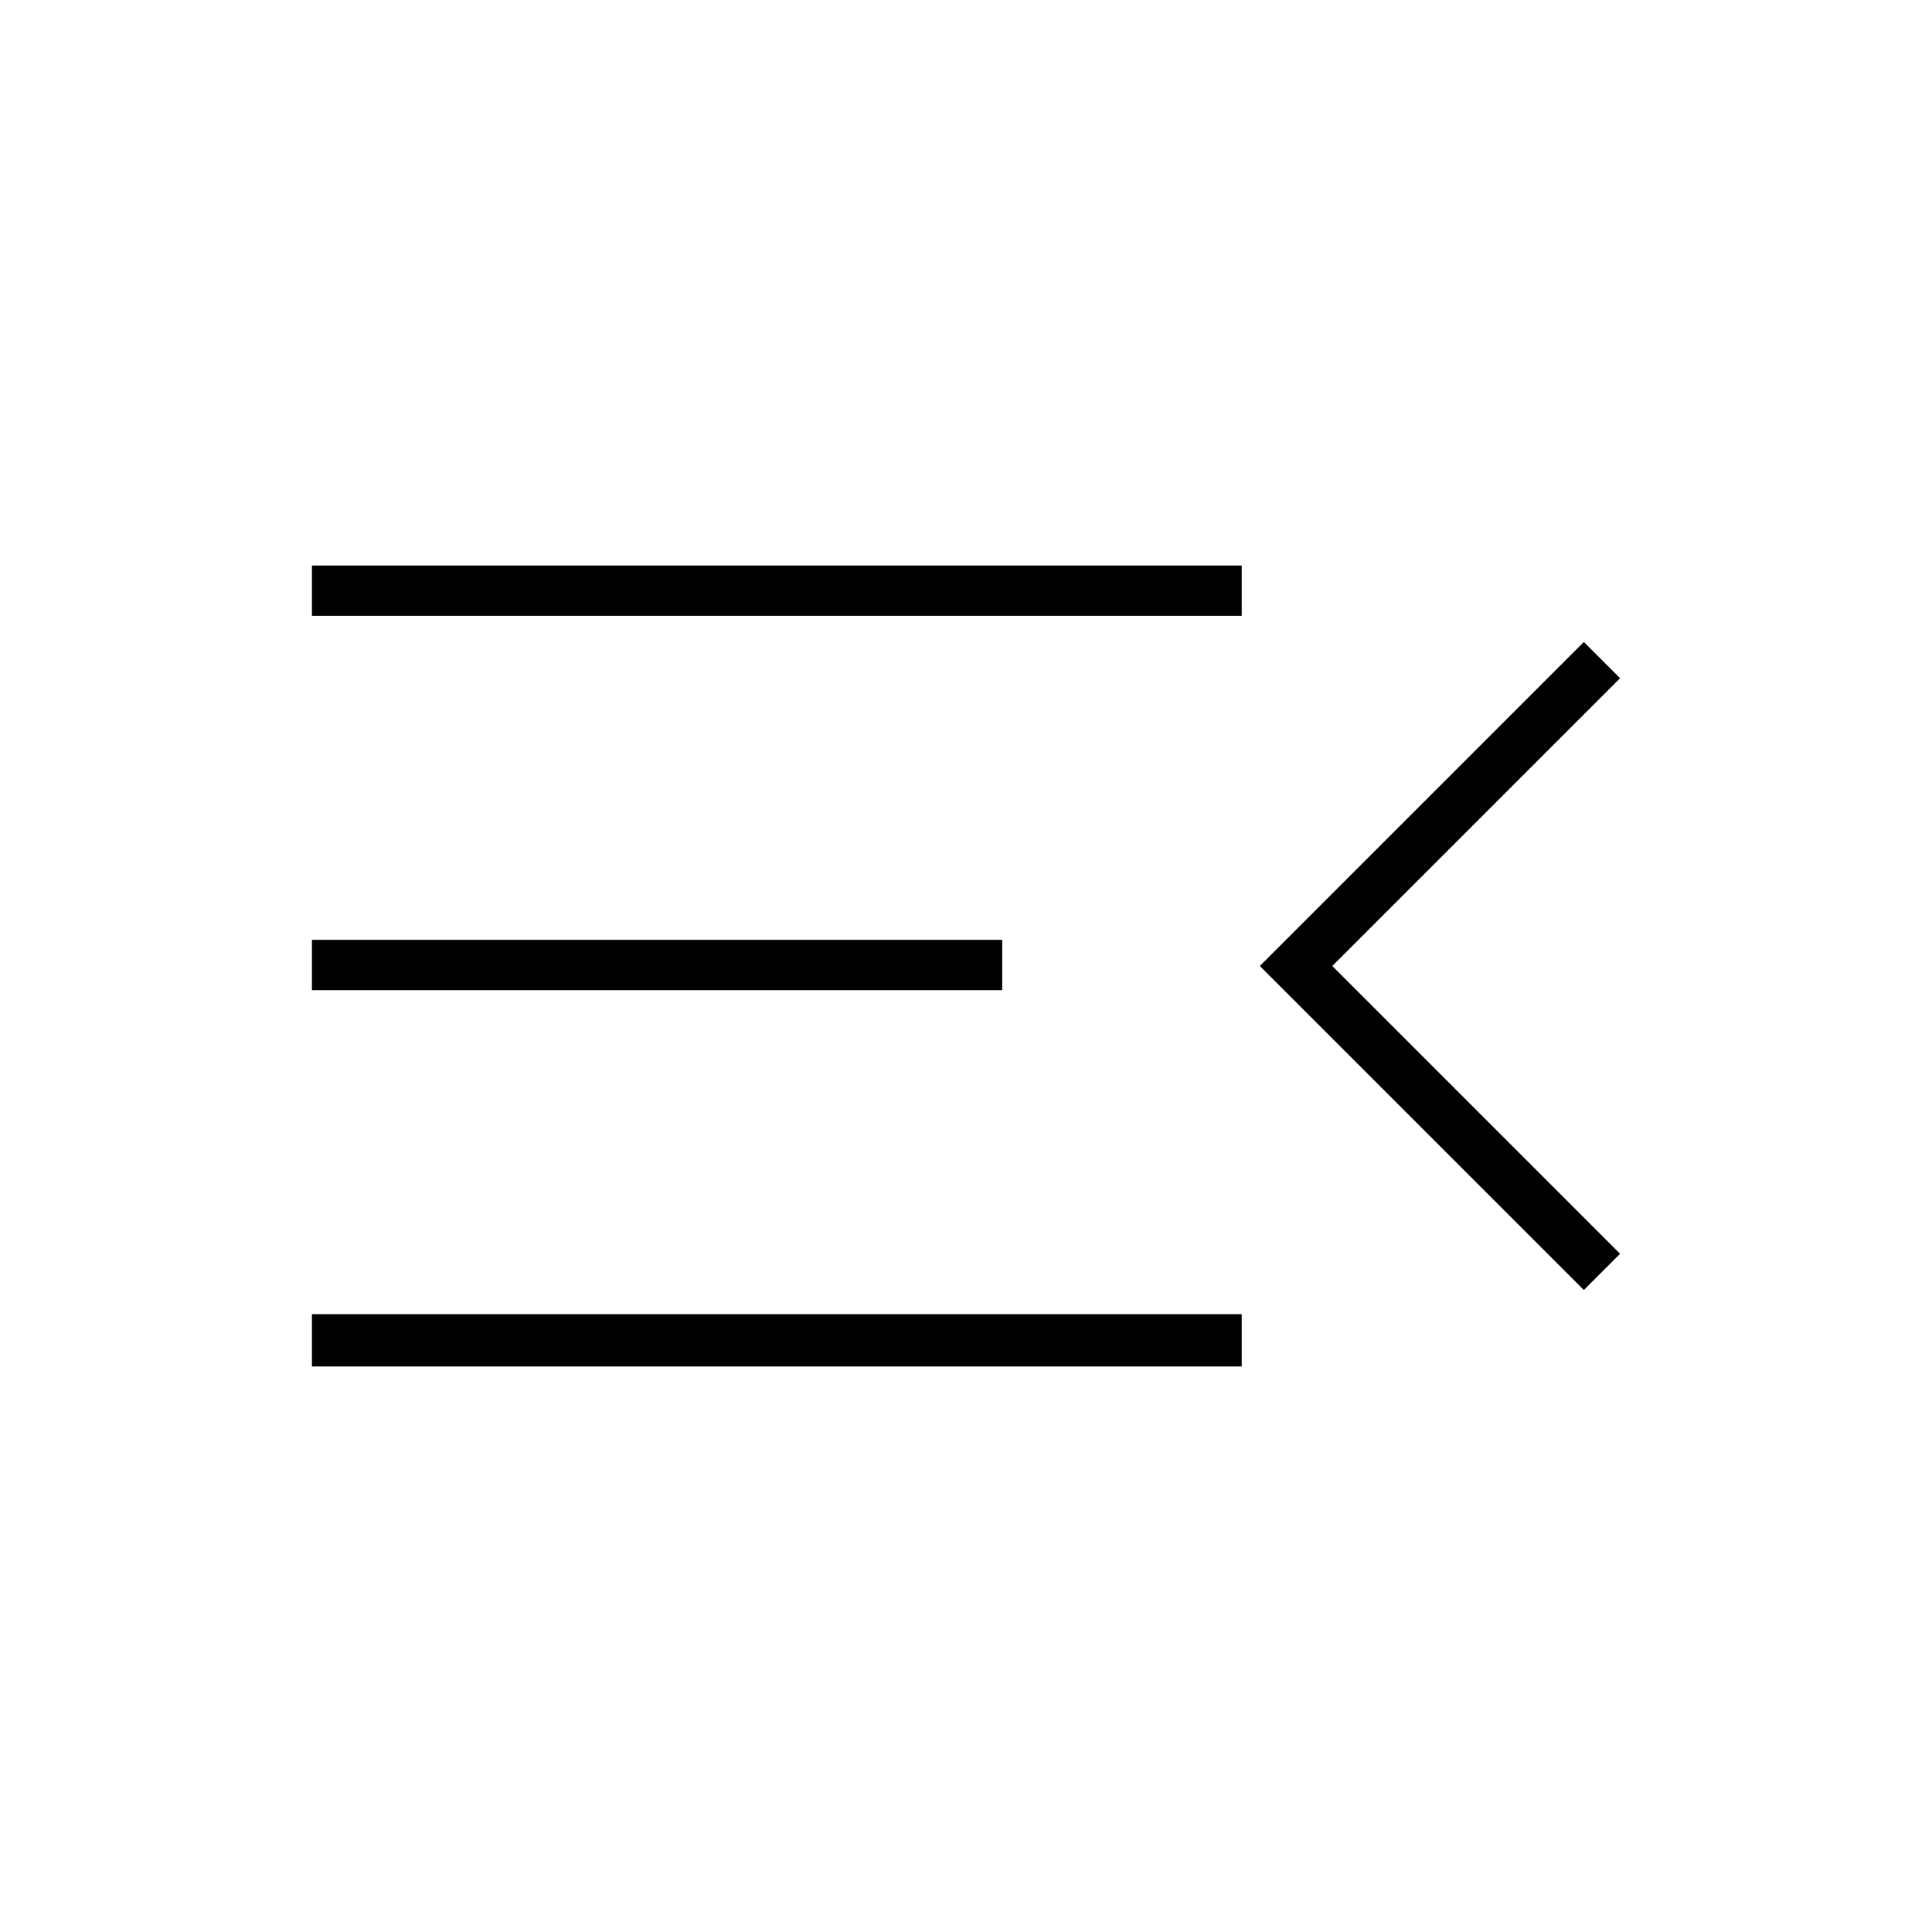 <svg xmlns="http://www.w3.org/2000/svg" height="24" width="24"><path d="M3.875 16.975v-.65h11.55v.65Zm15.8-.95L15.65 12l4.025-4.025.45.45L16.55 12l3.575 3.575ZM3.875 12.3v-.625h8.575v.625Zm0-4.65v-.625h11.55v.625Z"/></svg>